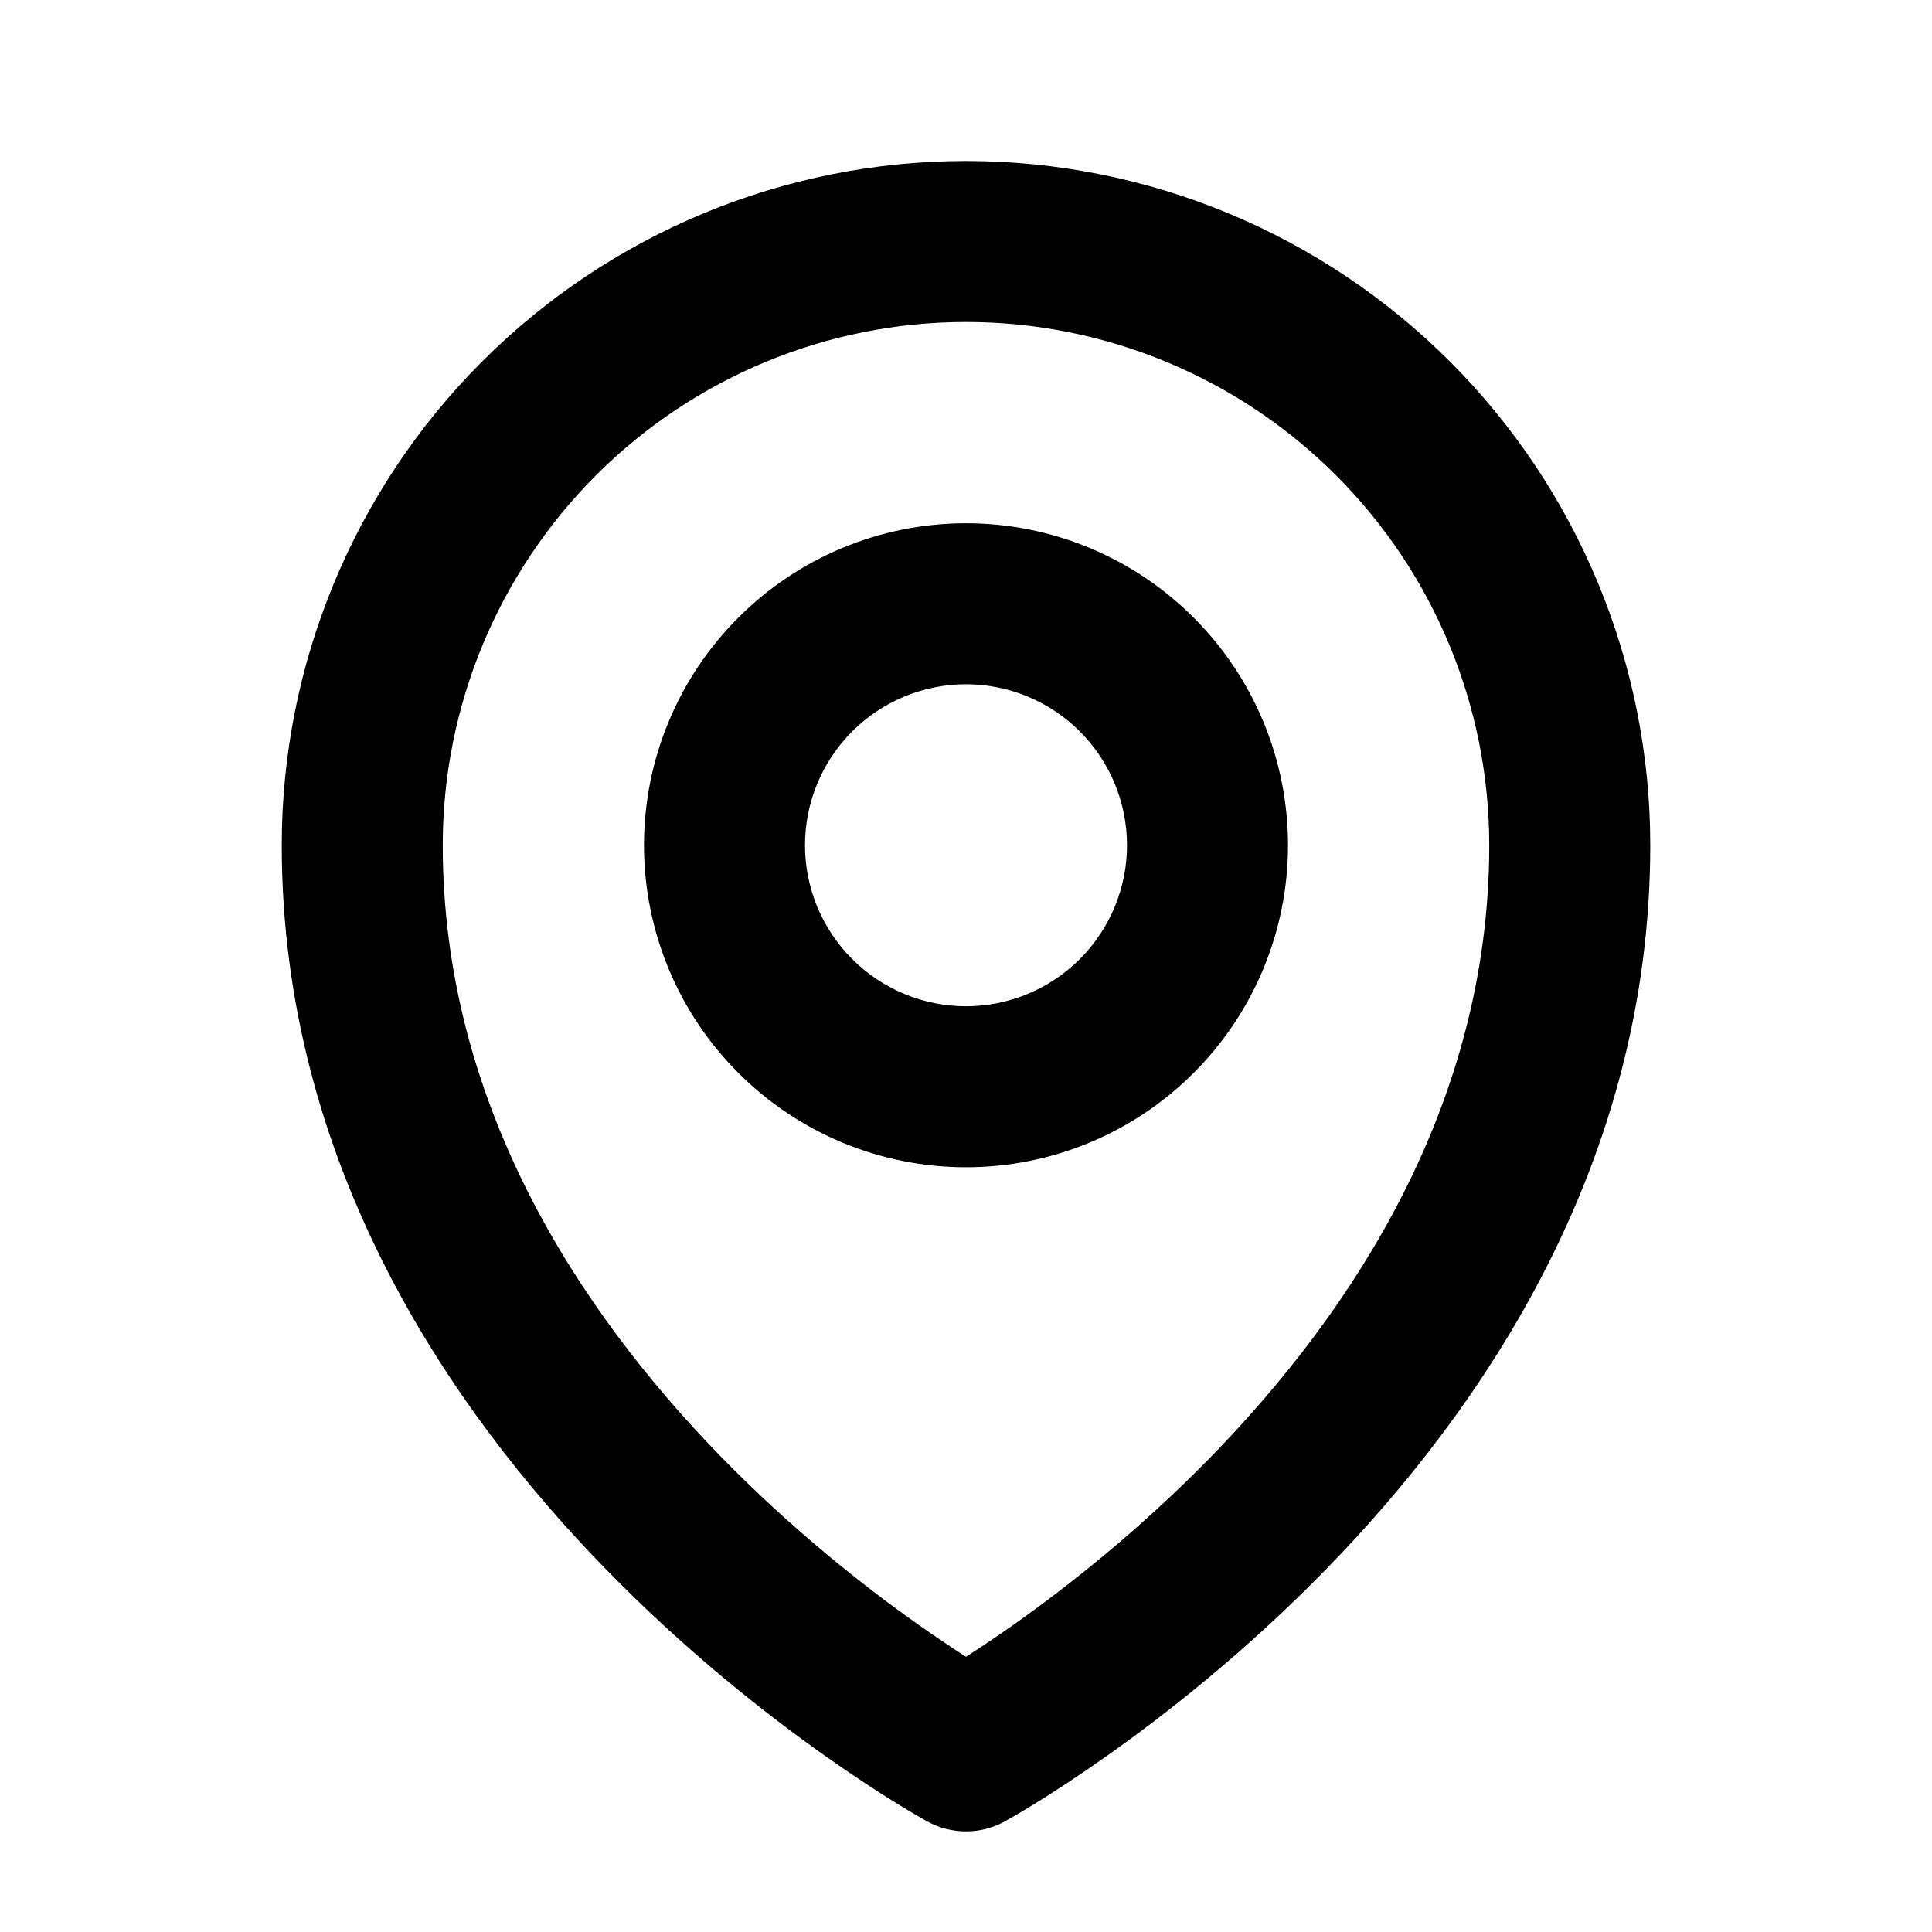 <svg width="24" height="24" viewBox="0 0 24 24" fill="none" xmlns="http://www.w3.org/2000/svg">
<path fill-rule="evenodd" clip-rule="evenodd" d="M12 8.5C11.47 8.5 10.961 8.711 10.586 9.086C10.211 9.461 10 9.97 10 10.5C10 11.03 10.211 11.539 10.586 11.914C10.961 12.289 11.47 12.5 12 12.5C12.53 12.5 13.039 12.289 13.414 11.914C13.789 11.539 14 11.03 14 10.5C14 9.97 13.789 9.461 13.414 9.086C13.039 8.711 12.53 8.5 12 8.5ZM9.172 7.672C9.922 6.921 10.939 6.5 12 6.5C13.061 6.5 14.078 6.921 14.828 7.672C15.579 8.422 16 9.439 16 10.5C16 11.561 15.579 12.578 14.828 13.328C14.078 14.079 13.061 14.5 12 14.5C10.939 14.5 9.922 14.079 9.172 13.328C8.421 12.578 8 11.561 8 10.5C8 9.439 8.421 8.422 9.172 7.672Z" fill="black"/>
<path fill-rule="evenodd" clip-rule="evenodd" d="M12 4C10.276 4 8.623 4.685 7.404 5.904C6.185 7.123 5.5 8.776 5.5 10.5C5.5 13.704 7.183 16.279 8.965 18.105C9.851 19.011 10.739 19.709 11.405 20.18C11.634 20.341 11.835 20.475 12 20.581C12.165 20.475 12.366 20.341 12.595 20.18C13.261 19.709 14.149 19.011 15.035 18.105C16.817 16.279 18.5 13.704 18.5 10.5C18.5 8.776 17.815 7.123 16.596 5.904C15.377 4.685 13.724 4 12 4ZM12 21.75C11.52 22.627 11.519 22.627 11.519 22.627L11.516 22.625L11.509 22.621L11.488 22.609C11.47 22.599 11.445 22.585 11.414 22.567C11.352 22.531 11.264 22.479 11.153 22.411C10.932 22.275 10.622 22.075 10.251 21.813C9.512 21.291 8.524 20.515 7.535 19.502C5.567 17.488 3.5 14.438 3.5 10.5C3.5 8.246 4.396 6.084 5.99 4.49C7.584 2.896 9.746 2 12 2C14.254 2 16.416 2.896 18.01 4.49C19.605 6.084 20.5 8.246 20.5 10.5C20.5 14.438 18.433 17.488 16.465 19.502C15.476 20.515 14.489 21.291 13.749 21.813C13.378 22.075 13.068 22.275 12.847 22.411C12.736 22.479 12.648 22.531 12.586 22.567C12.555 22.585 12.53 22.599 12.512 22.609L12.491 22.621L12.484 22.625L12.481 22.627C12.481 22.627 12.48 22.627 12 21.75ZM12 21.75L12.481 22.627C12.182 22.791 11.818 22.791 11.519 22.627L12 21.75Z" fill="black"/>
</svg>
